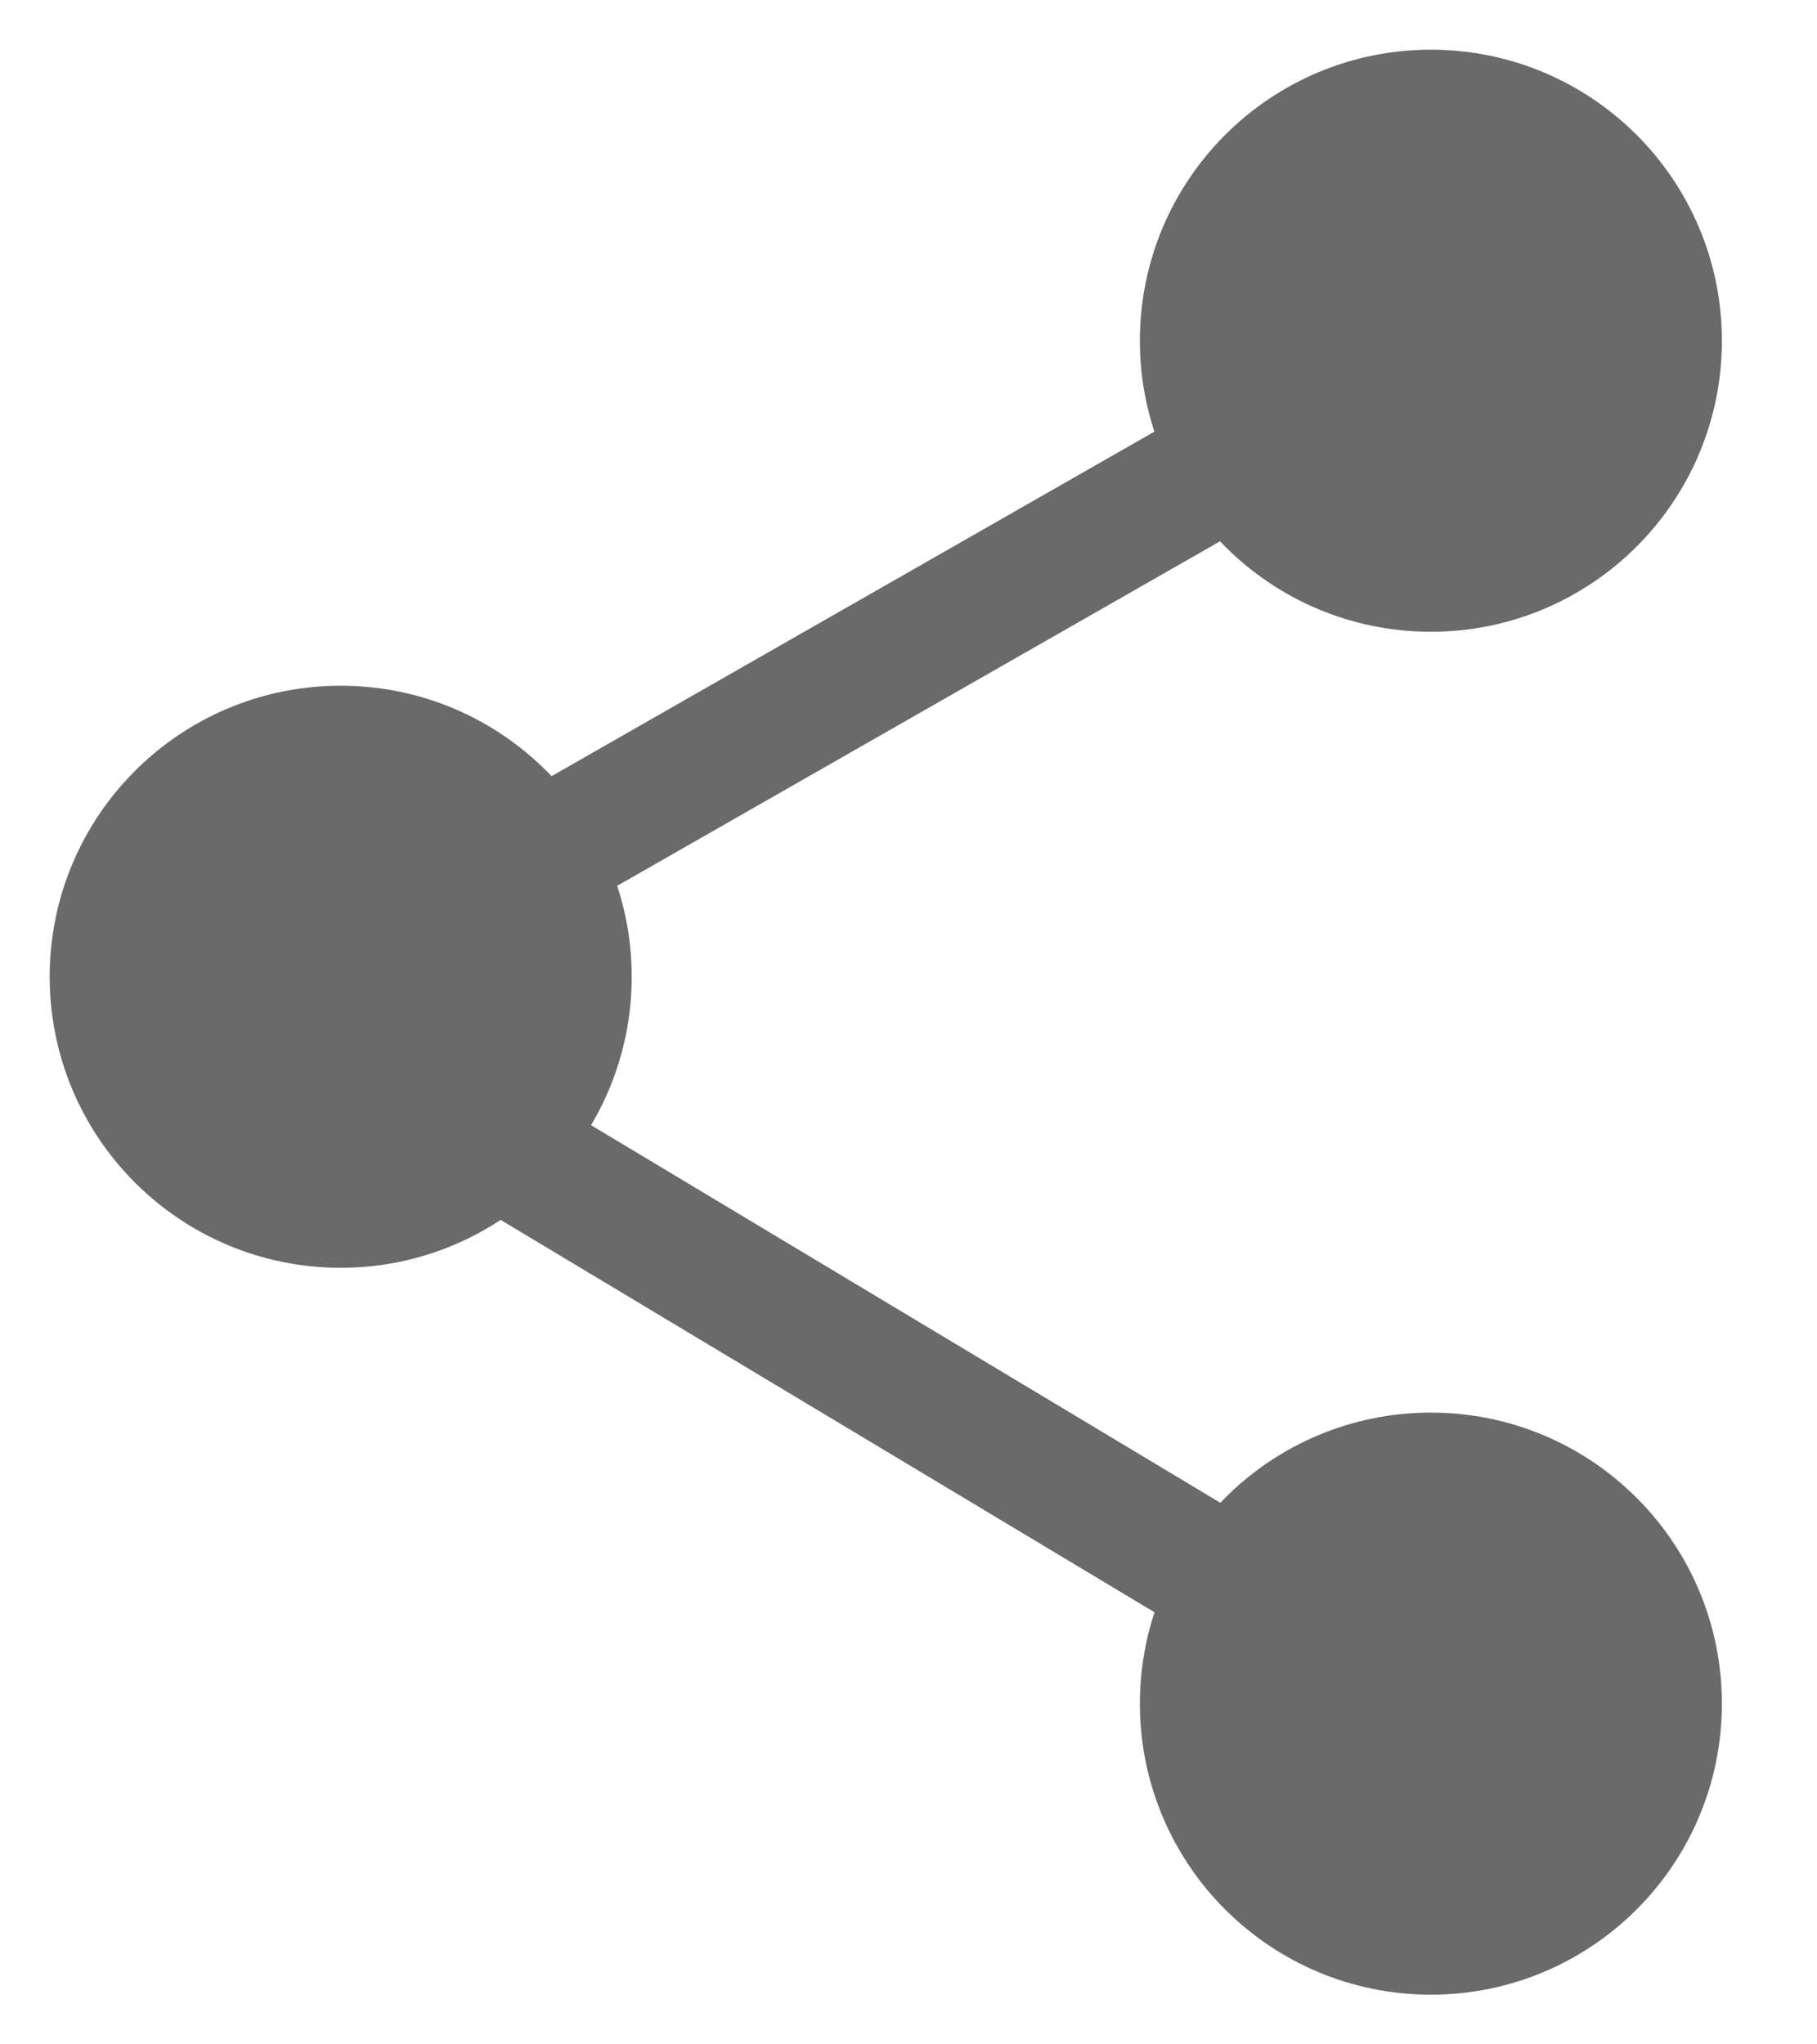 <svg width="16" height="18" viewBox="0 0 16 18" fill="none" xmlns="http://www.w3.org/2000/svg">
<circle cx="12.6" cy="3" r="2" fill="#6A6A6A" stroke="#6A6A6A" stroke-width="1.125"/>
<circle cx="3" cy="8.6" r="2" fill="#6A6A6A" stroke="#6A6A6A" stroke-width="1.125"/>
<path d="M10.6 4.2L5 7.4" stroke="#6A6A6A" stroke-width="1.125" stroke-linecap="round" stroke-linejoin="round"/>
<path d="M4.6 10.2L10.6 13.8" stroke="#6A6A6A" stroke-width="1.125" stroke-linecap="round" stroke-linejoin="round"/>
<circle cx="12.6" cy="15" r="2" fill="#6A6A6A" stroke="#6A6A6A" stroke-width="1.125"/>
</svg>
